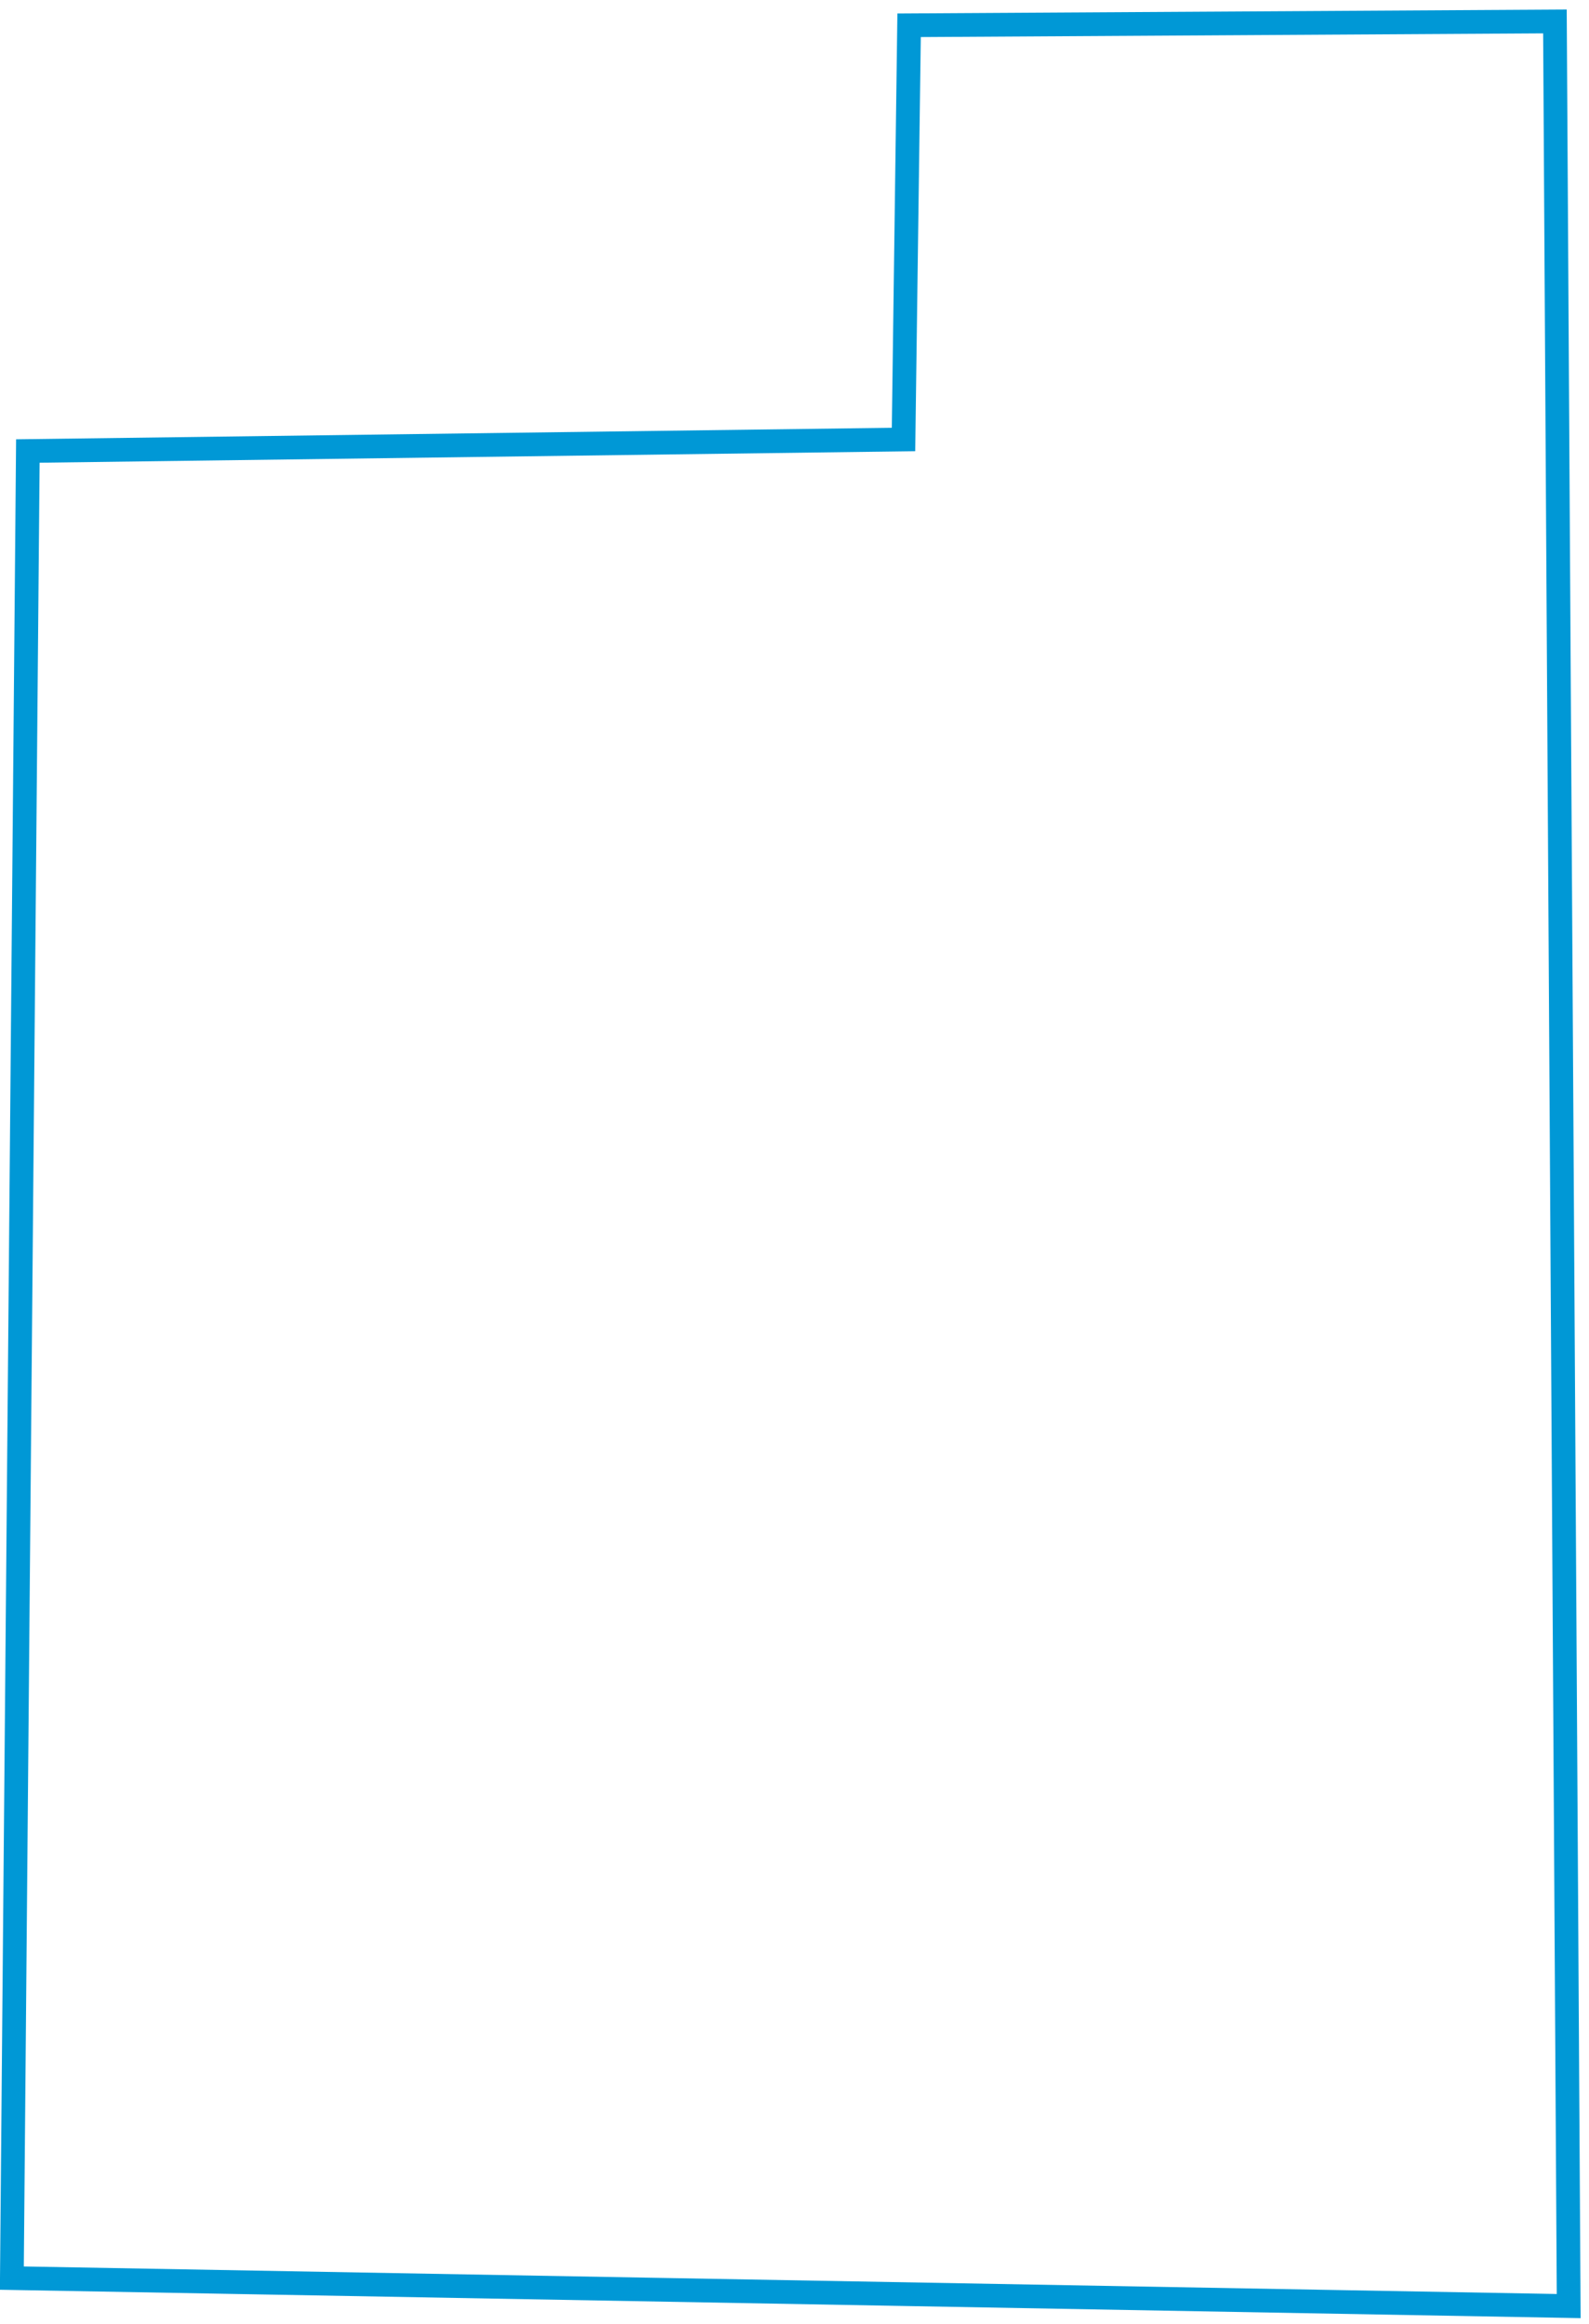 <?xml version="1.0" encoding="UTF-8"?>
<svg width="134px" height="196px" viewBox="0 0 134 196" version="1.1" xmlns="http://www.w3.org/2000/svg" xmlns:xlink="http://www.w3.org/1999/xlink">
    <title>SouthgateCentre</title>
    <g id="Page-1" stroke="none" stroke-width="1" fill="none" fill-rule="evenodd">
        <polygon id="SouthgateCentre" stroke="#0098D6" stroke-width="2" points="132.288 194.503 1 192.145 2.349 38.04 76.193 37.068 76.664 2.132 131.127 1.808"></polygon>
    </g>
</svg>
